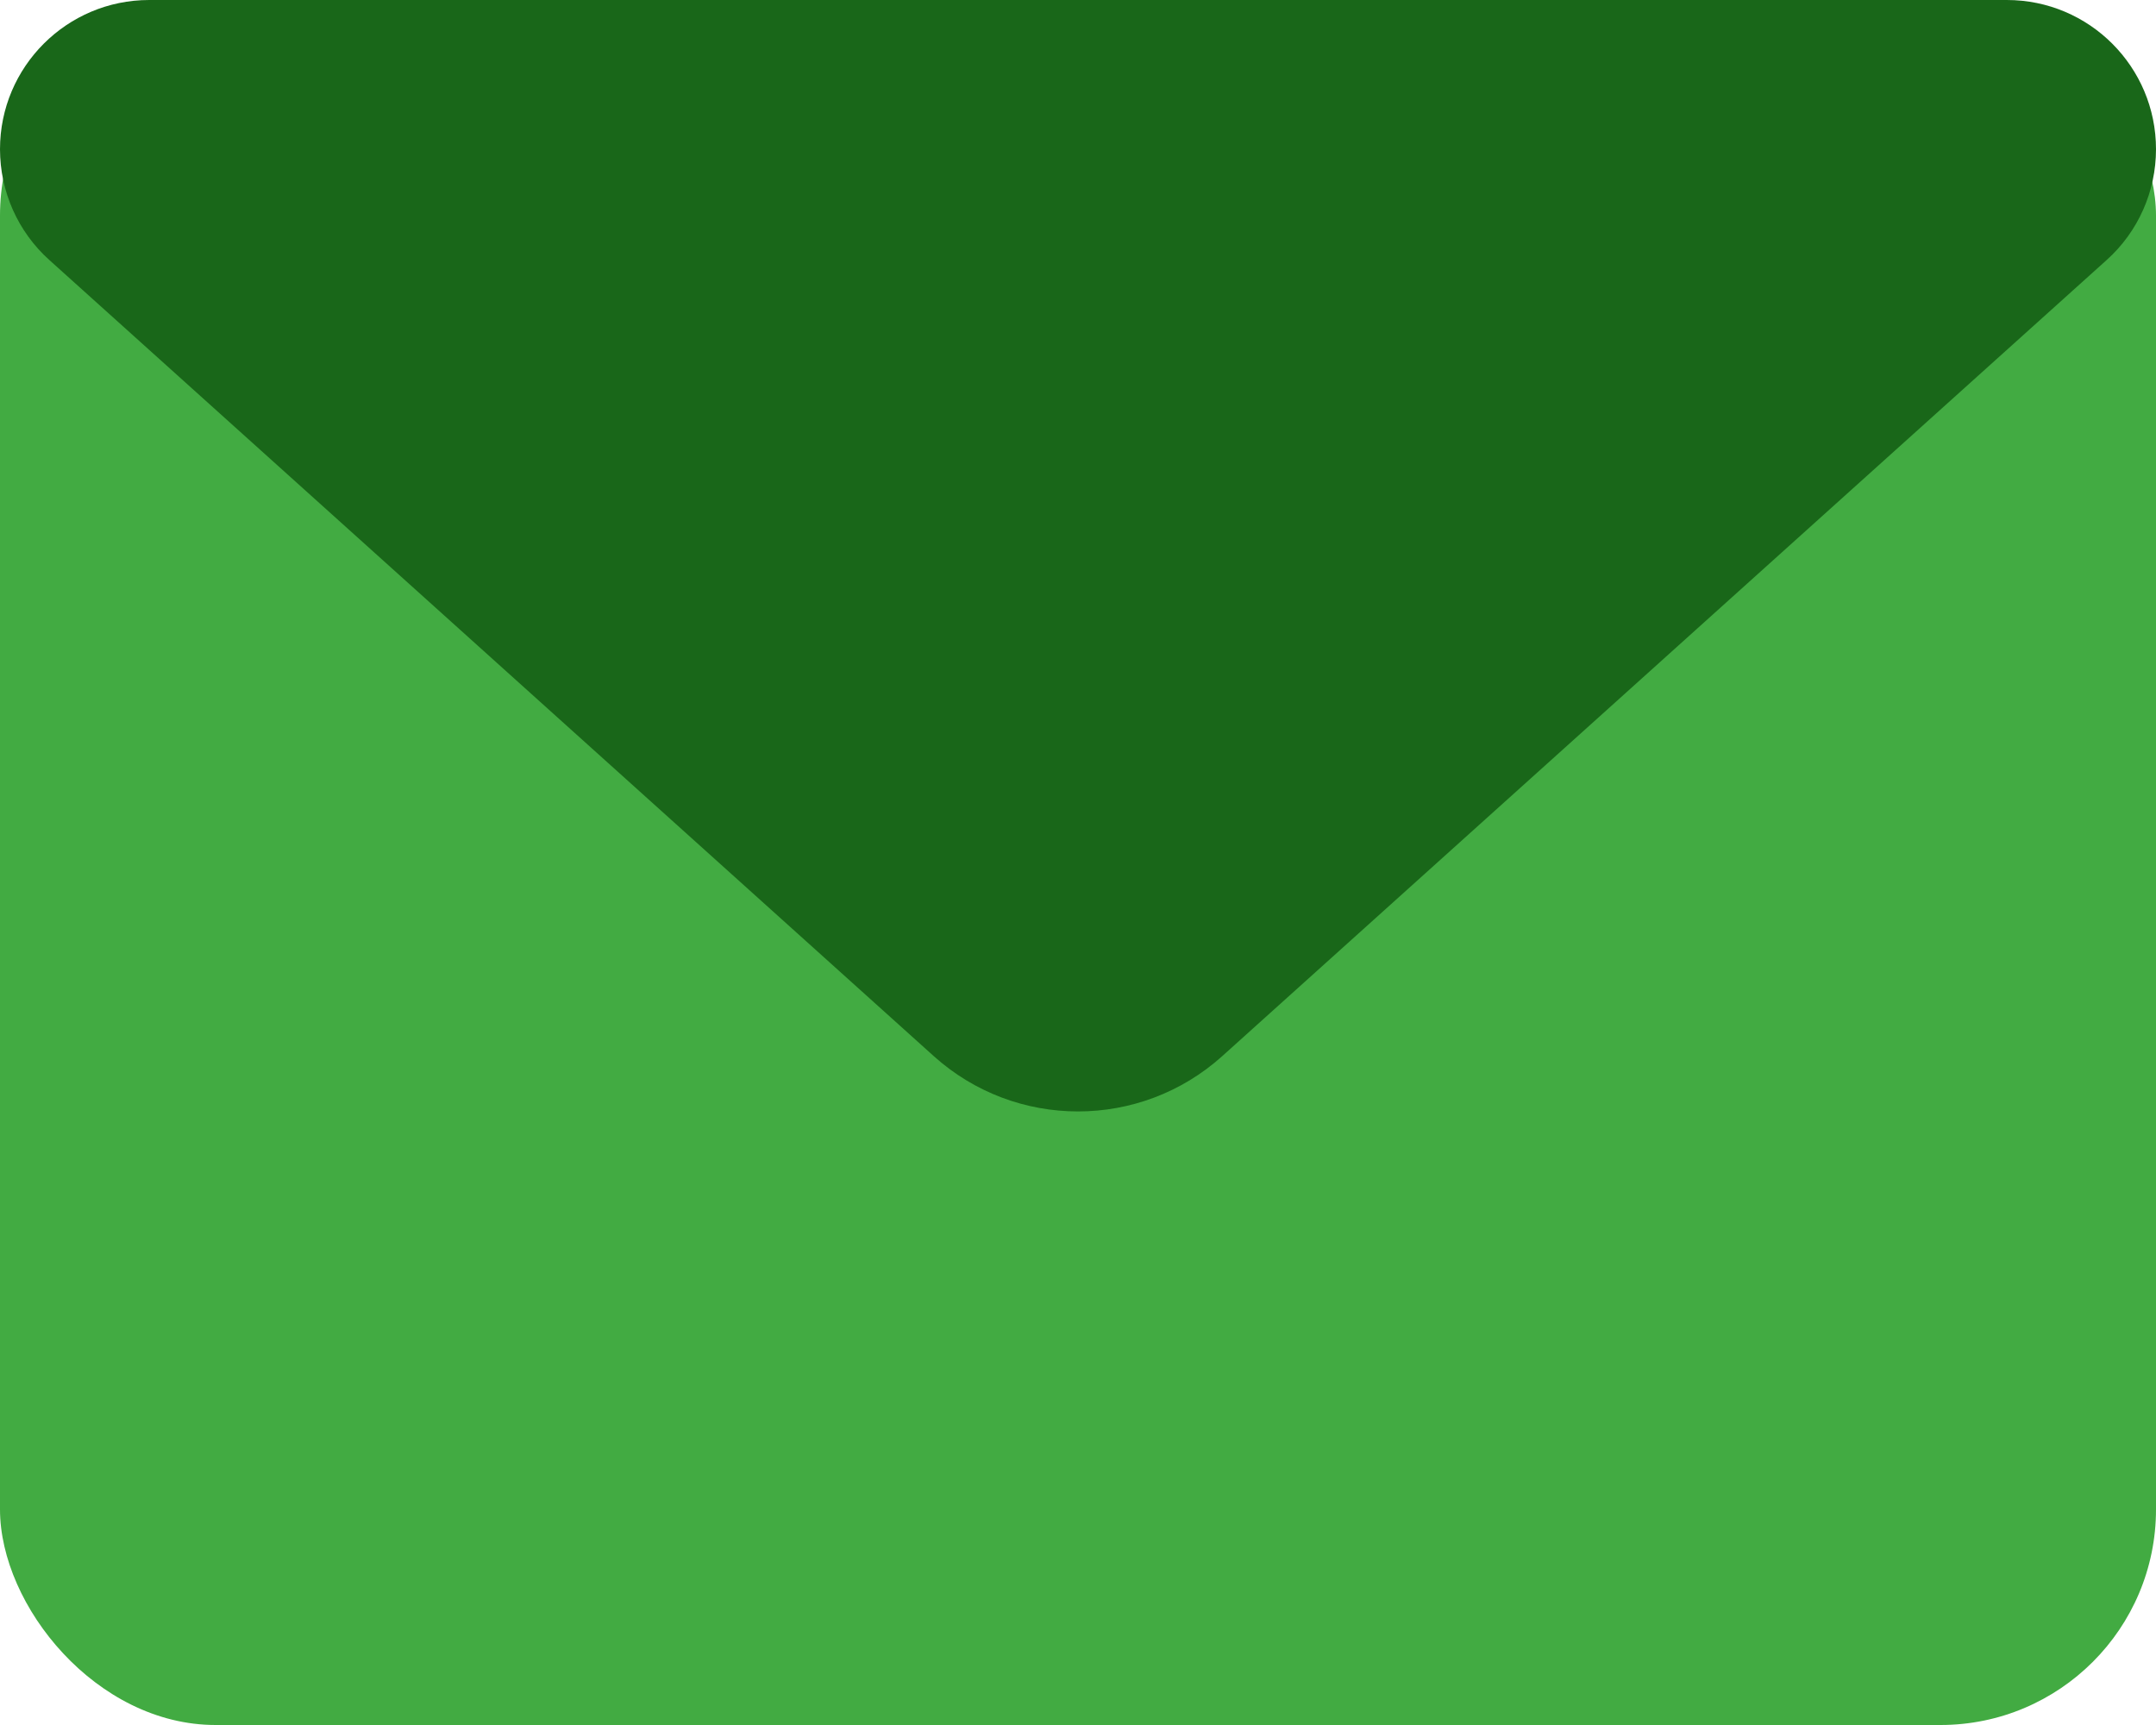 <svg width="20" height="16" viewBox="0 0 20 16" fill="none" xmlns="http://www.w3.org/2000/svg">
<rect width="20" height="16" rx="2" fill="#42AB42"/>
<path d="M0 1.384C0 0.62 0.62 0 1.384 0H18.616C19.381 0 20 0.62 20 1.384C20 1.776 19.834 2.15 19.542 2.412L11.338 9.796C10.577 10.48 9.423 10.48 8.662 9.796L0.458 2.412C0.166 2.15 0 1.776 0 1.384Z" fill="#196719"/>
</svg>
